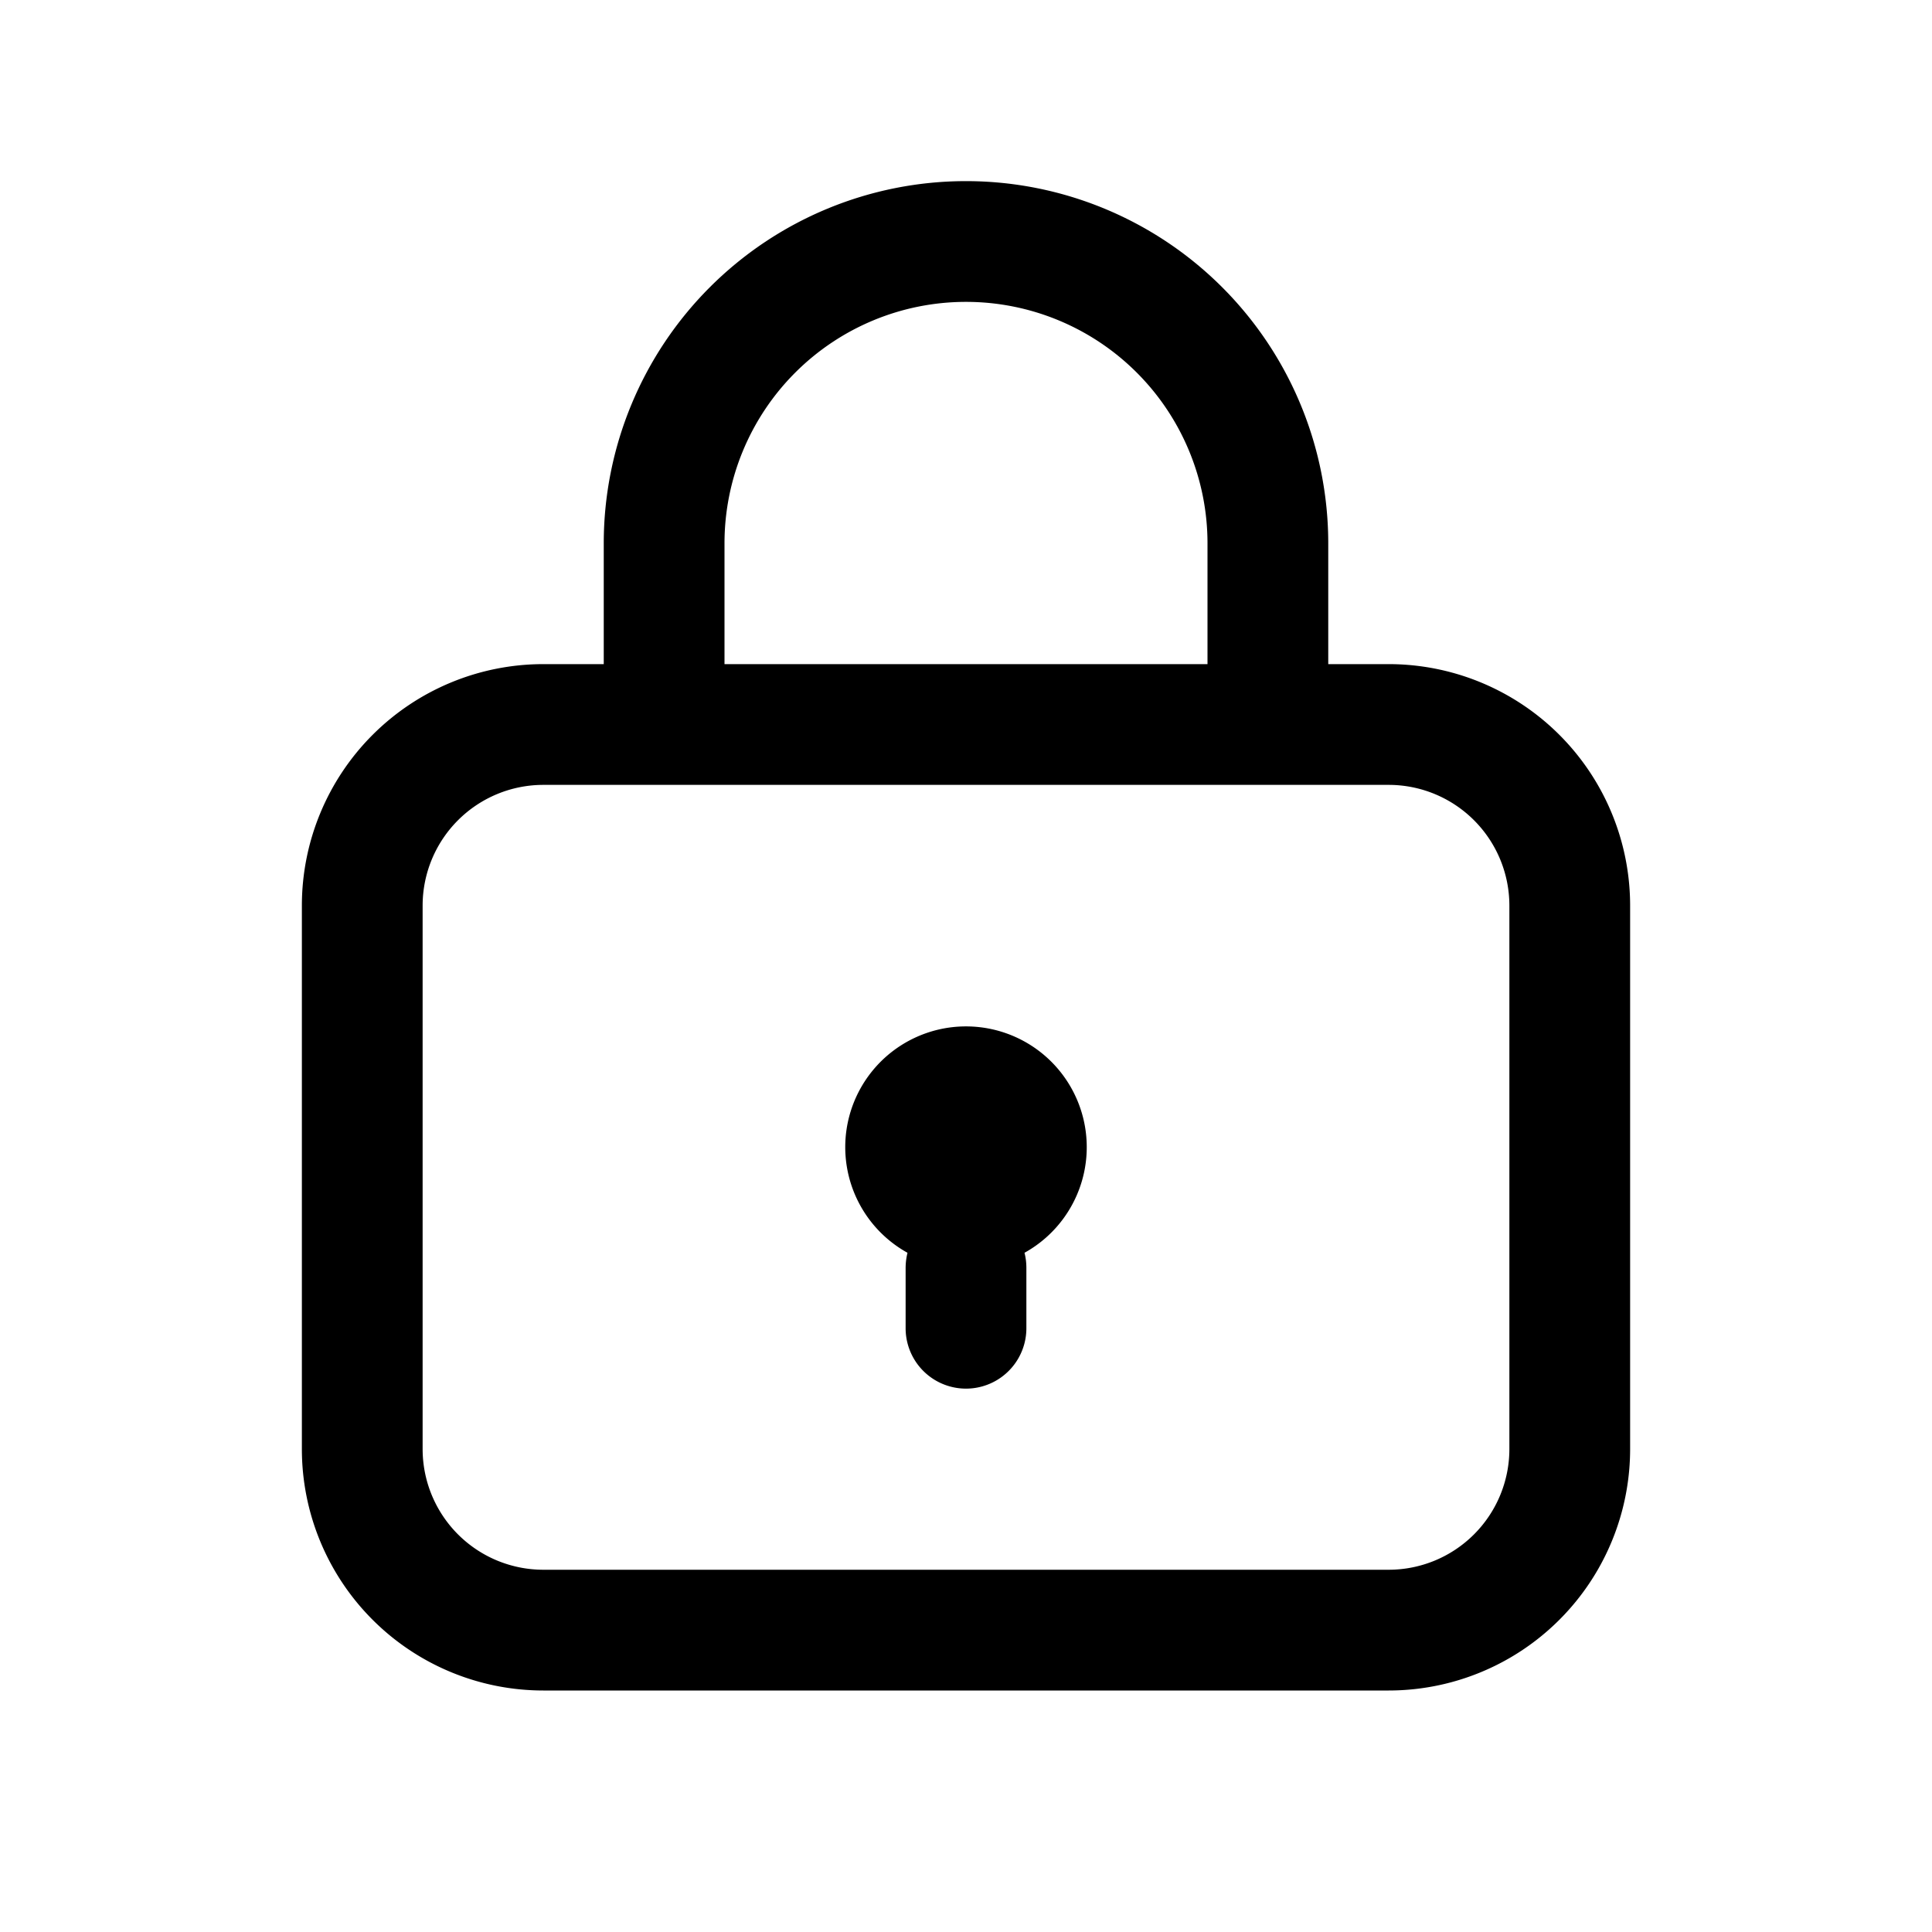 <svg xmlns="http://www.w3.org/2000/svg" width="32" height="32" viewBox="0 0 32 32"><path fill="currentColor" fill-rule="evenodd" d="M20 9v2h-8V9a4 4 0 018 0m-10 2V9a6 6 0 0112 0v2h1a4 4 0 014 4v9a4 4 0 01-4 4H9a4 4 0 01-4-4v-9a4 4 0 014-4zm12 2H9a2 2 0 00-2 2v9a2 2 0 002 2h14a2 2 0 002-2v-9a2 2 0 00-2-2zm-5.031 7.75a2 2 0 10-1.938 0q-.03.12-.031.25v1a1 1 0 102 0v-1q0-.13-.031-.25" clip-rule="evenodd"/></svg>